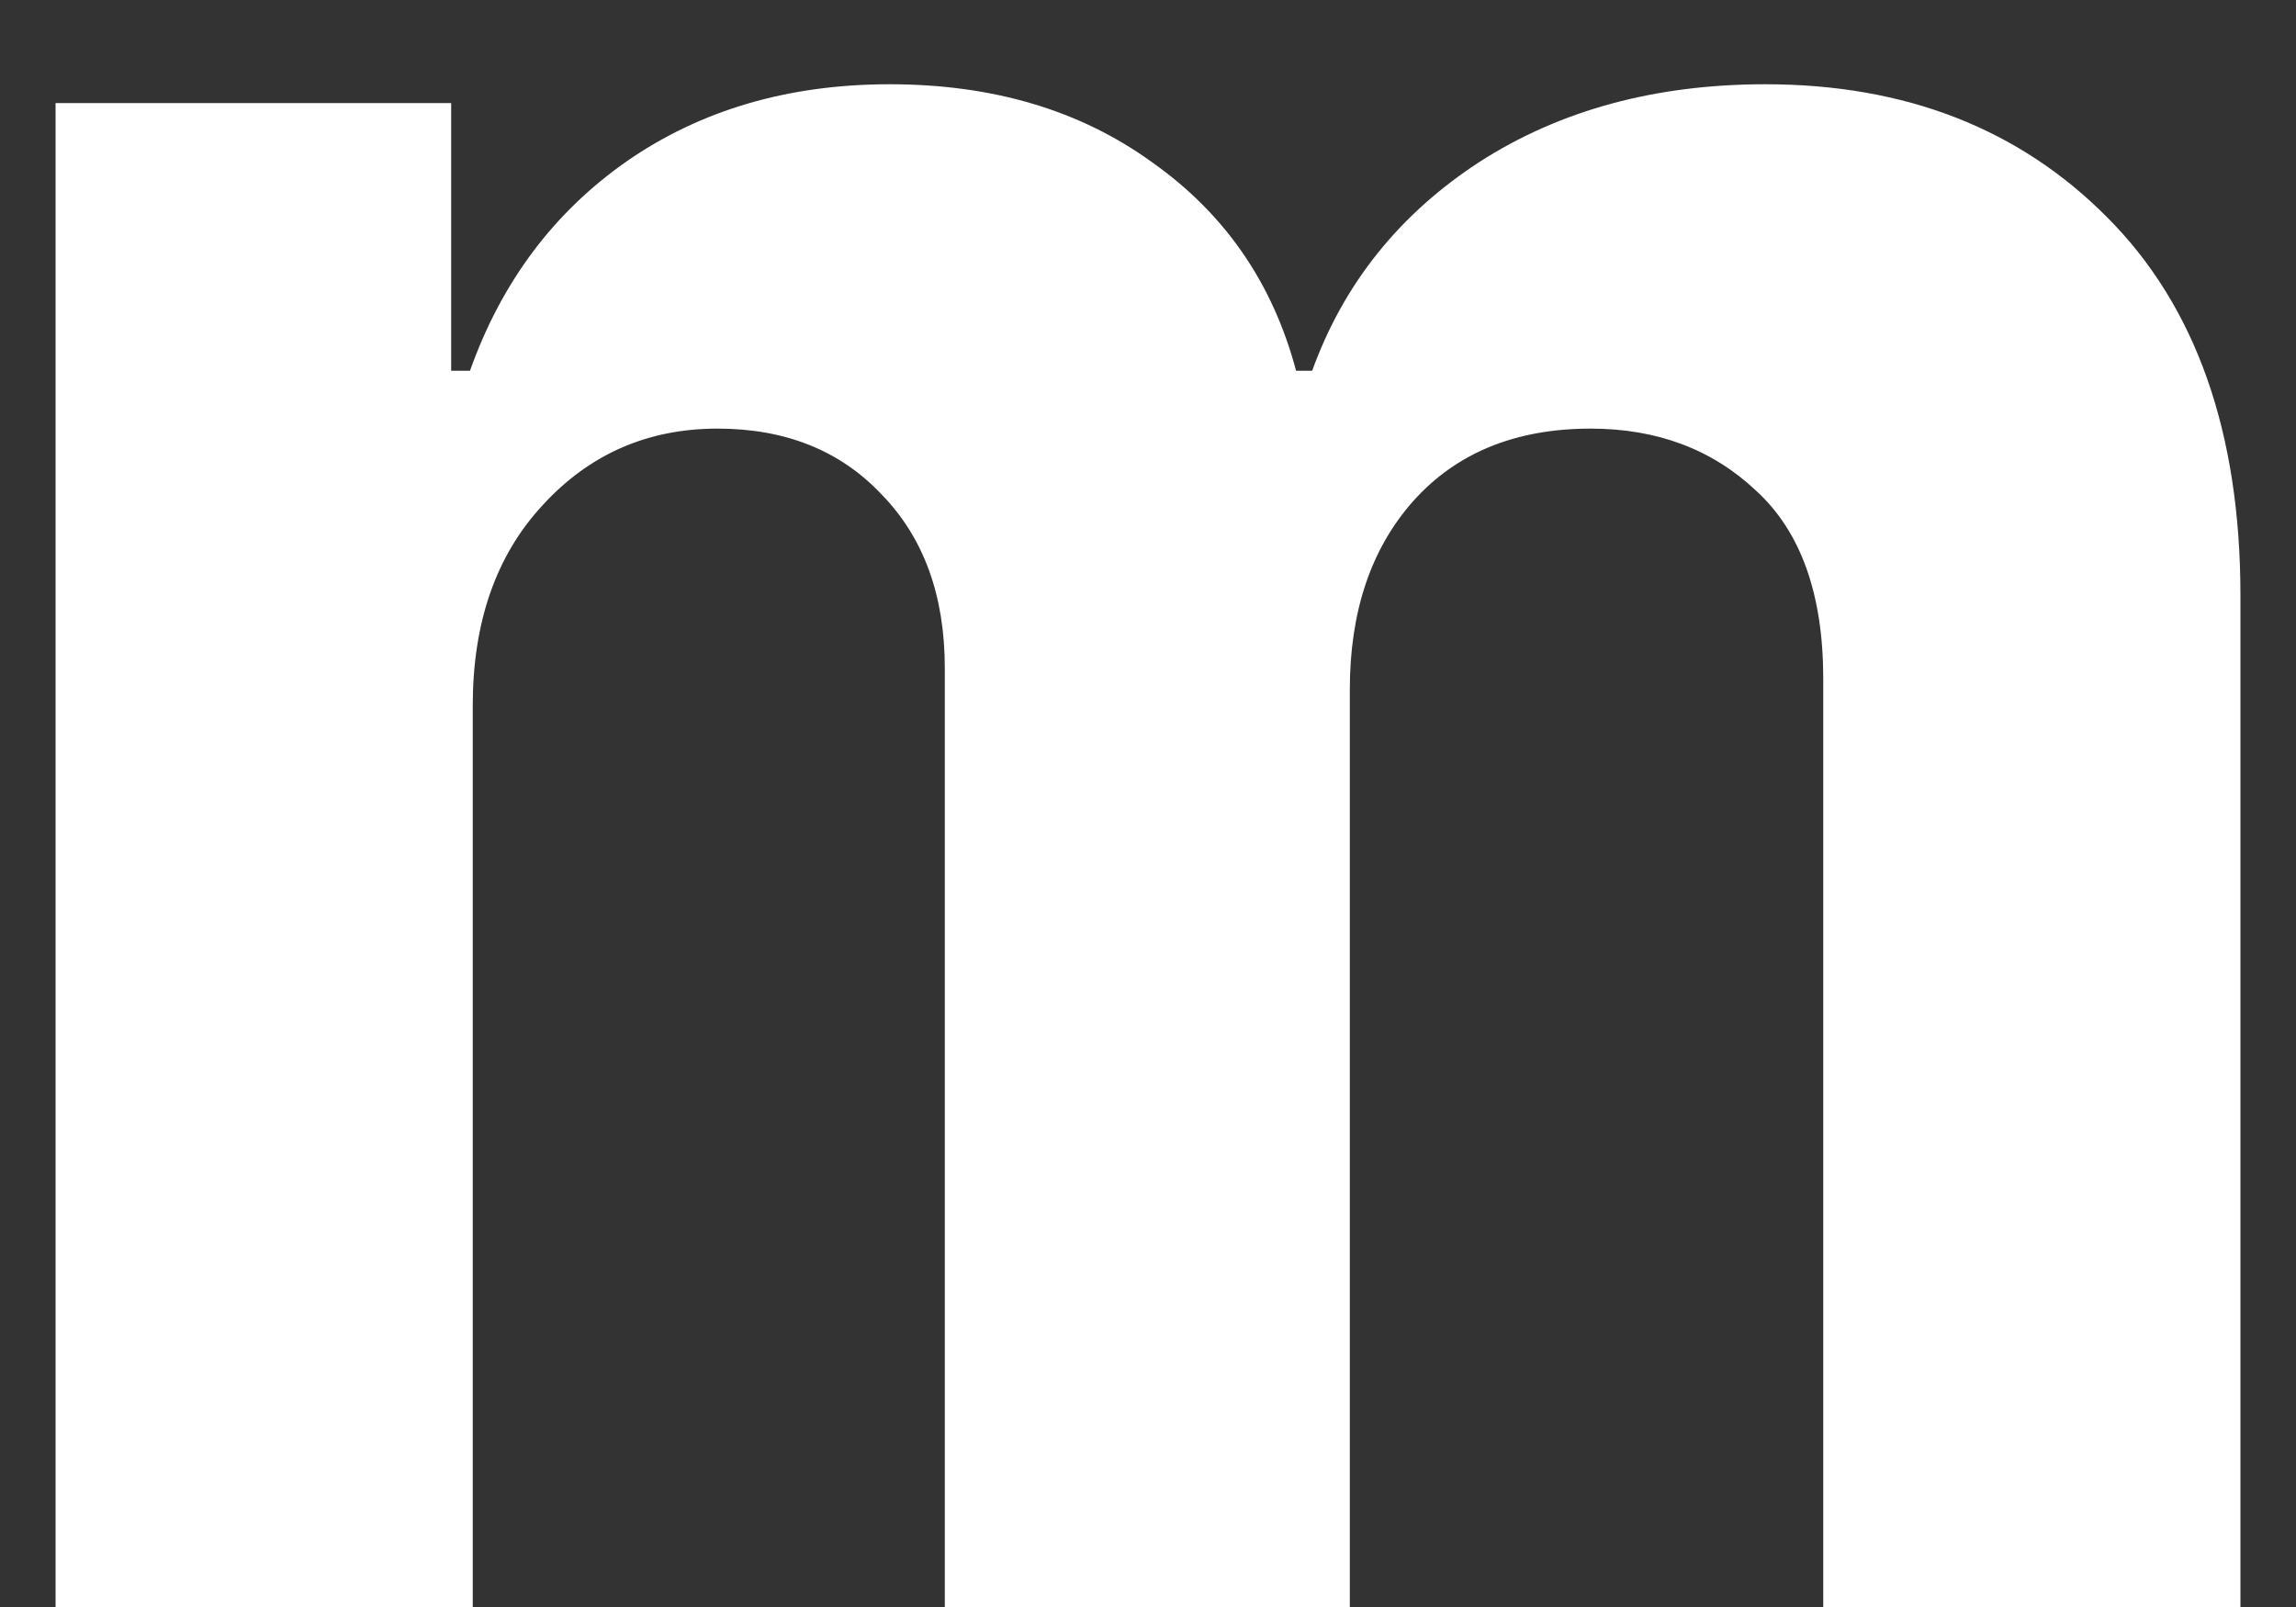 <svg width="10" height="7" viewBox="0 0 10 7" fill="none" xmlns="http://www.w3.org/2000/svg">
<rect x="0" y="0" width="10" height="7" fill="#333333" stroke="none"/>
<path d="M0.242 7V0.449H1.965V1.615H2.047C2.184 1.229 2.412 0.924 2.732 0.701C3.053 0.479 3.434 0.367 3.875 0.367C4.324 0.367 4.705 0.48 5.018 0.707C5.334 0.93 5.543 1.232 5.645 1.615H5.715C5.852 1.236 6.094 0.934 6.441 0.707C6.793 0.48 7.209 0.367 7.689 0.367C8.299 0.367 8.795 0.561 9.178 0.947C9.564 1.334 9.758 1.883 9.758 2.594V7H7.941V2.957C7.941 2.59 7.844 2.316 7.648 2.137C7.457 1.957 7.217 1.867 6.928 1.867C6.6 1.867 6.342 1.973 6.154 2.184C5.971 2.391 5.879 2.664 5.879 3.004V7H4.115V2.91C4.115 2.594 4.023 2.342 3.84 2.154C3.66 1.963 3.422 1.867 3.125 1.867C2.82 1.867 2.566 1.979 2.363 2.201C2.16 2.42 2.059 2.711 2.059 3.074V7H0.242Z" fill="white"/>
</svg>
